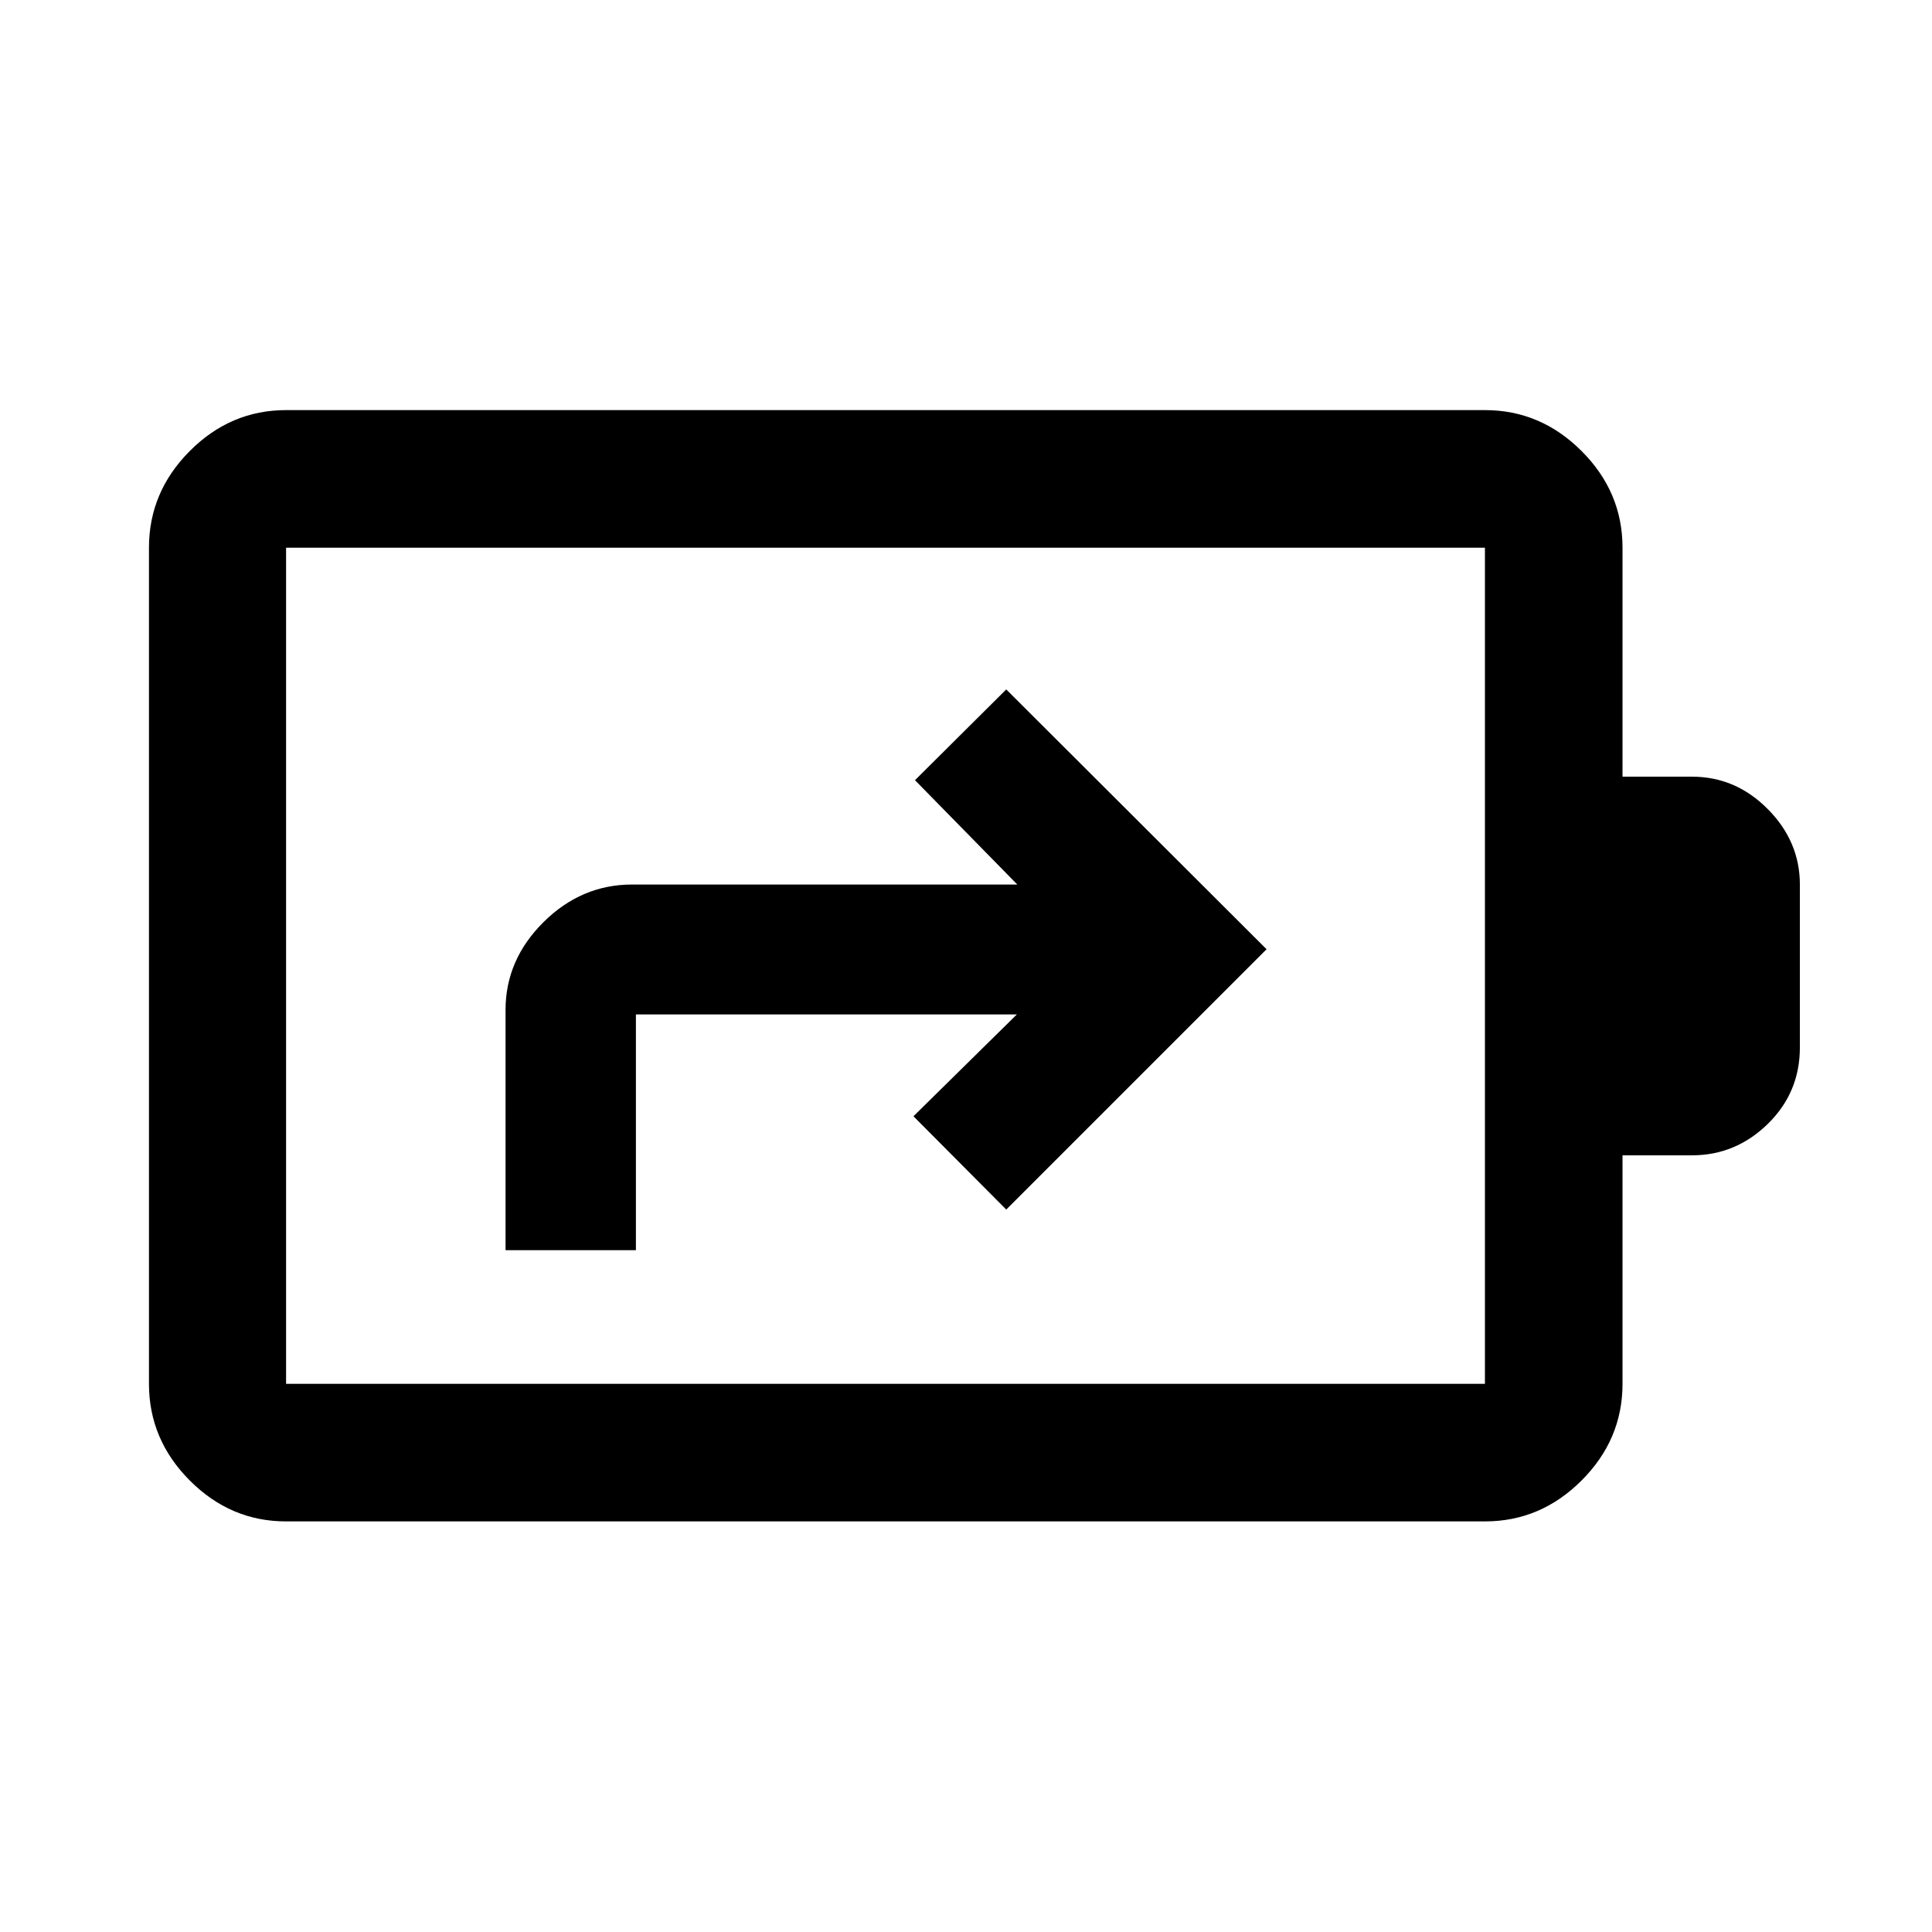 <svg xmlns="http://www.w3.org/2000/svg" width="48" height="48" viewBox="0 -960 960 960"><path d="M251.2-338.8h64.78v-117.13h189.28l-51.37 50.6L500-358.98l129.35-129.35L500-617.43l-45.35 45.1 50.85 51.85H314.07q-25.19 0-44.03 18.7-18.84 18.71-18.84 43.69v119.29Zm-109.05 66.41h595.7v-415.46h-595.7v415.46Zm0 68.37q-27.6 0-47.86-20.34-20.27-20.33-20.27-48.03v-415.46q0-27.7 20.27-48.03 20.26-20.34 47.86-20.34h595.7q27.7 0 48.03 20.34 20.34 20.33 20.34 48.03v113.78h34.54q21.66 0 37.62 16.08 15.97 16.08 15.97 37.57v80.85q0 22.48-15.97 38.06-15.96 15.58-37.62 15.58h-34.54v113.54q0 27.7-20.34 48.03-20.33 20.34-48.03 20.34h-595.7Zm0-68.37v-415.46 415.46Z"/></svg>